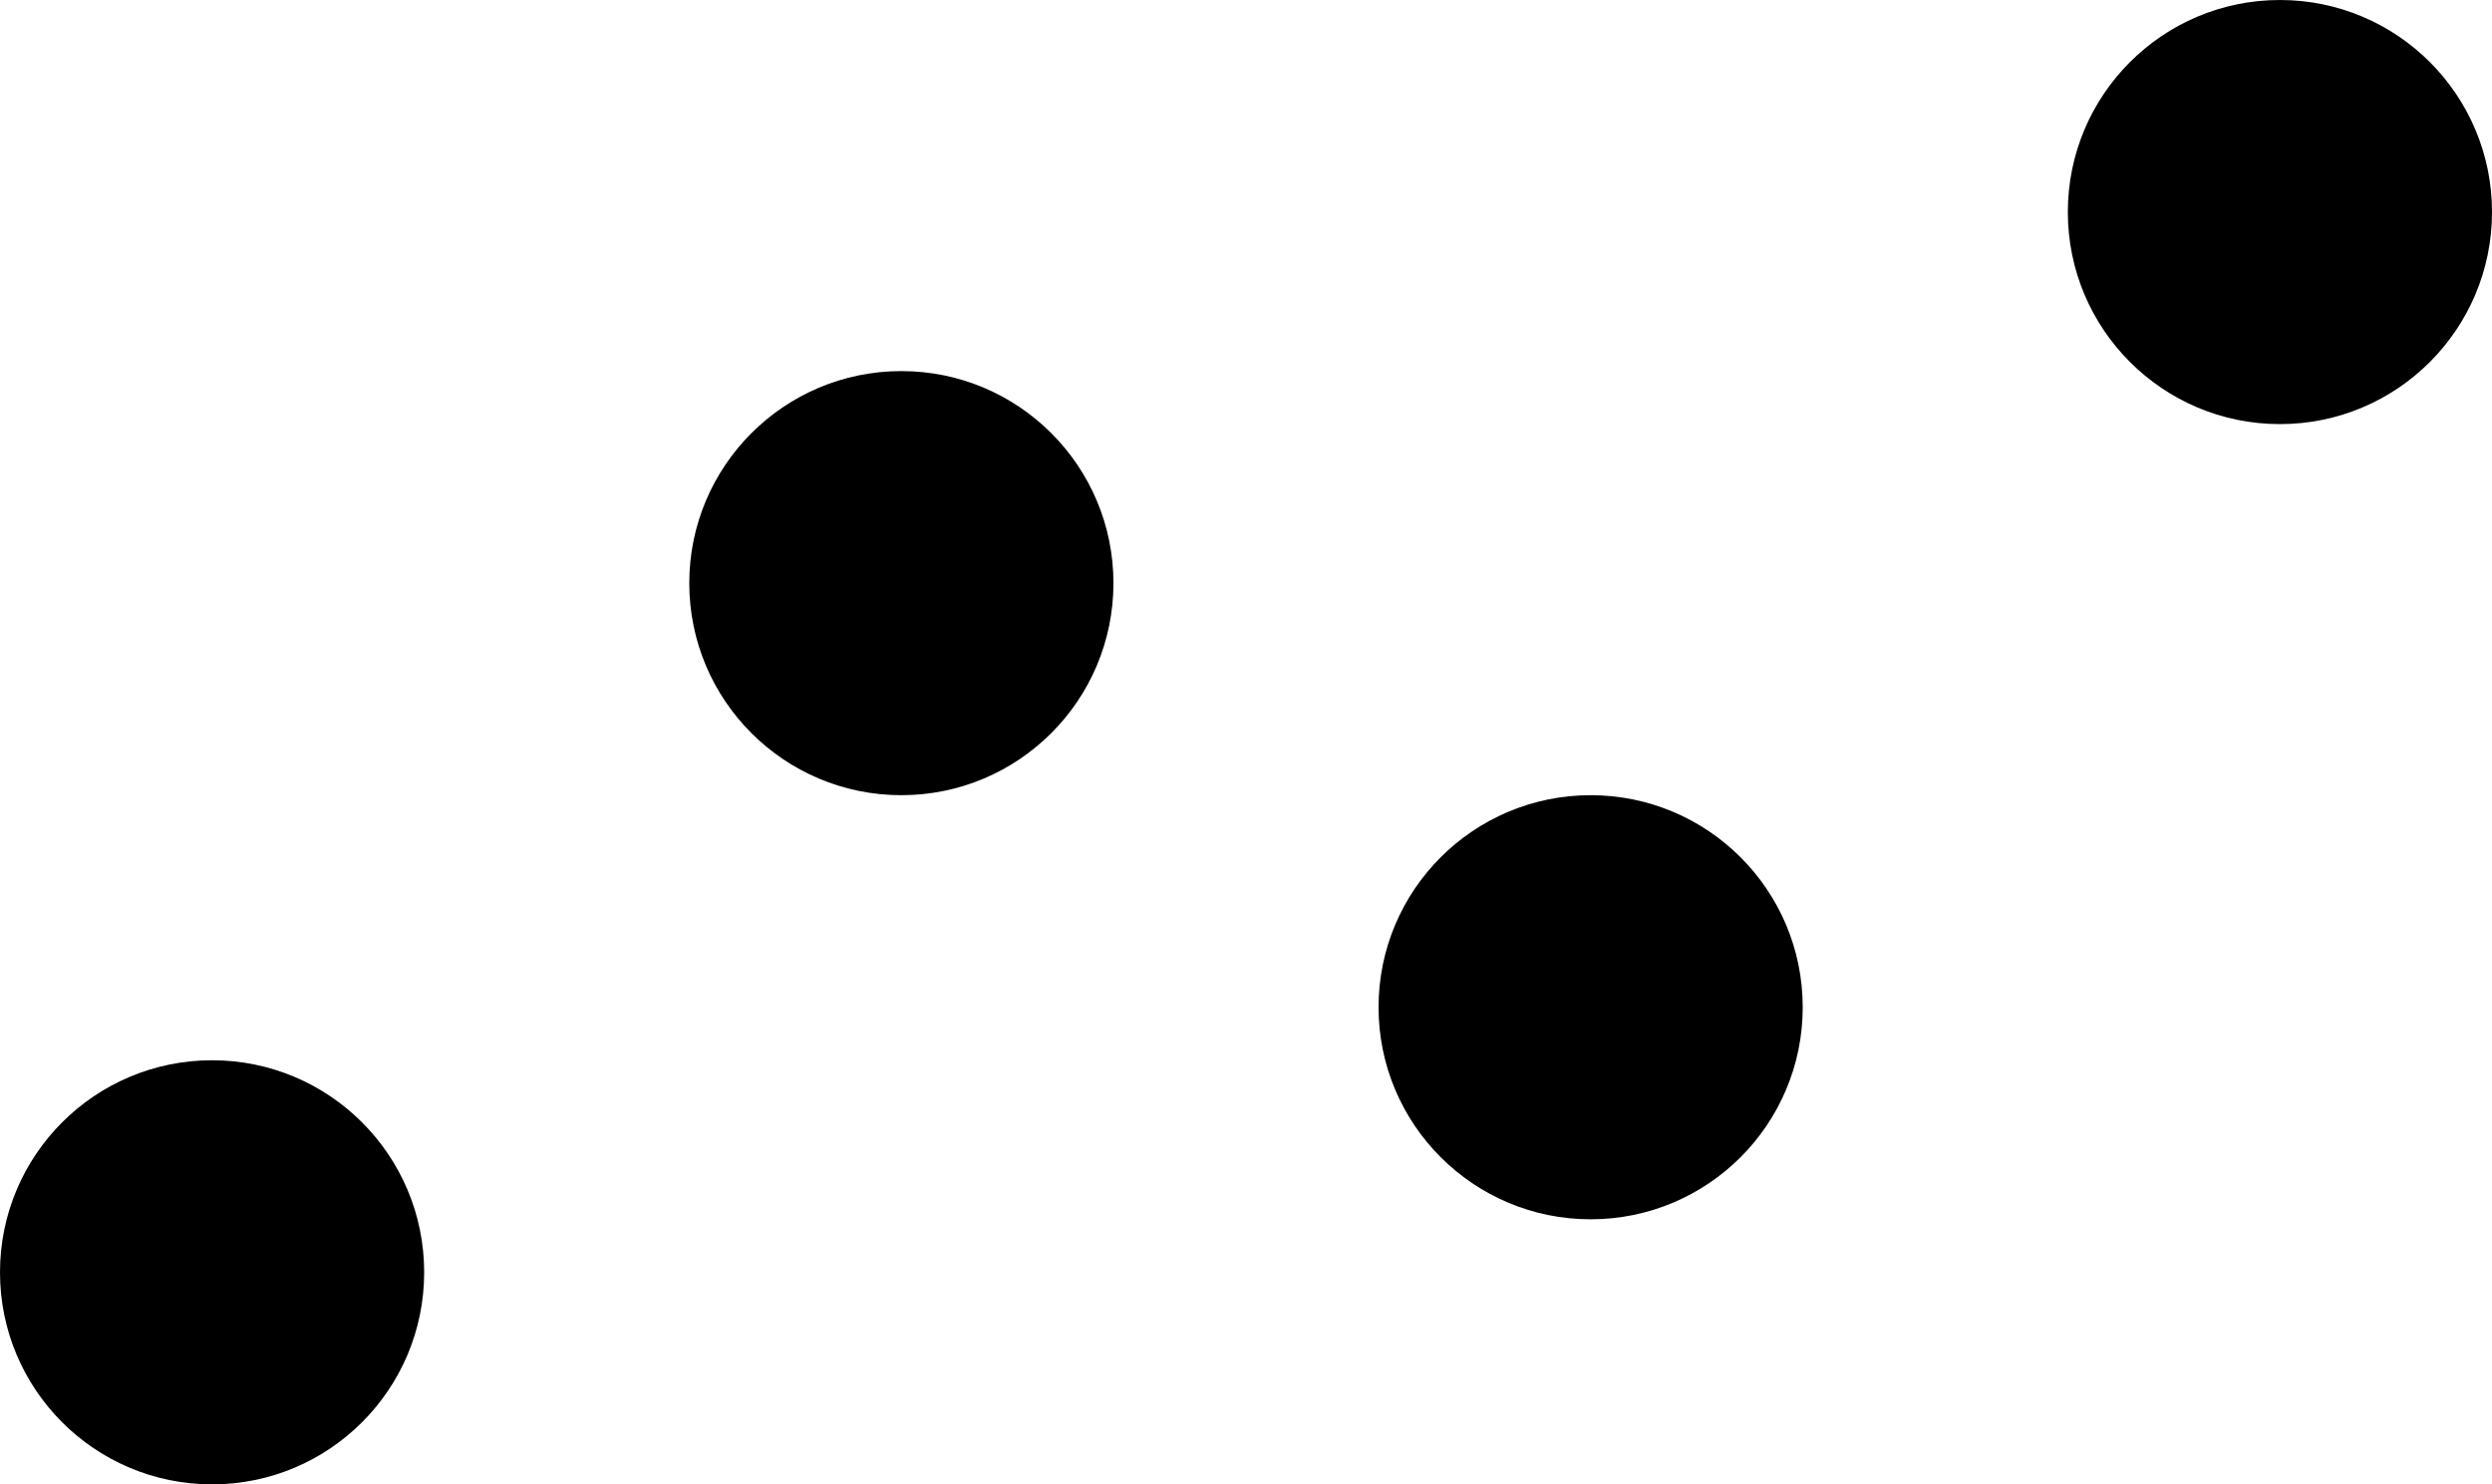 <svg xmlns="http://www.w3.org/2000/svg" viewBox="0 0 47 28"><title>PrestamoIcon</title><circle cx="4" cy="24" r="4"/><circle cx="17" cy="11" r="4"/><circle cx="30" cy="19" r="4"/><circle cx="43" cy="4" r="4"/></svg>
